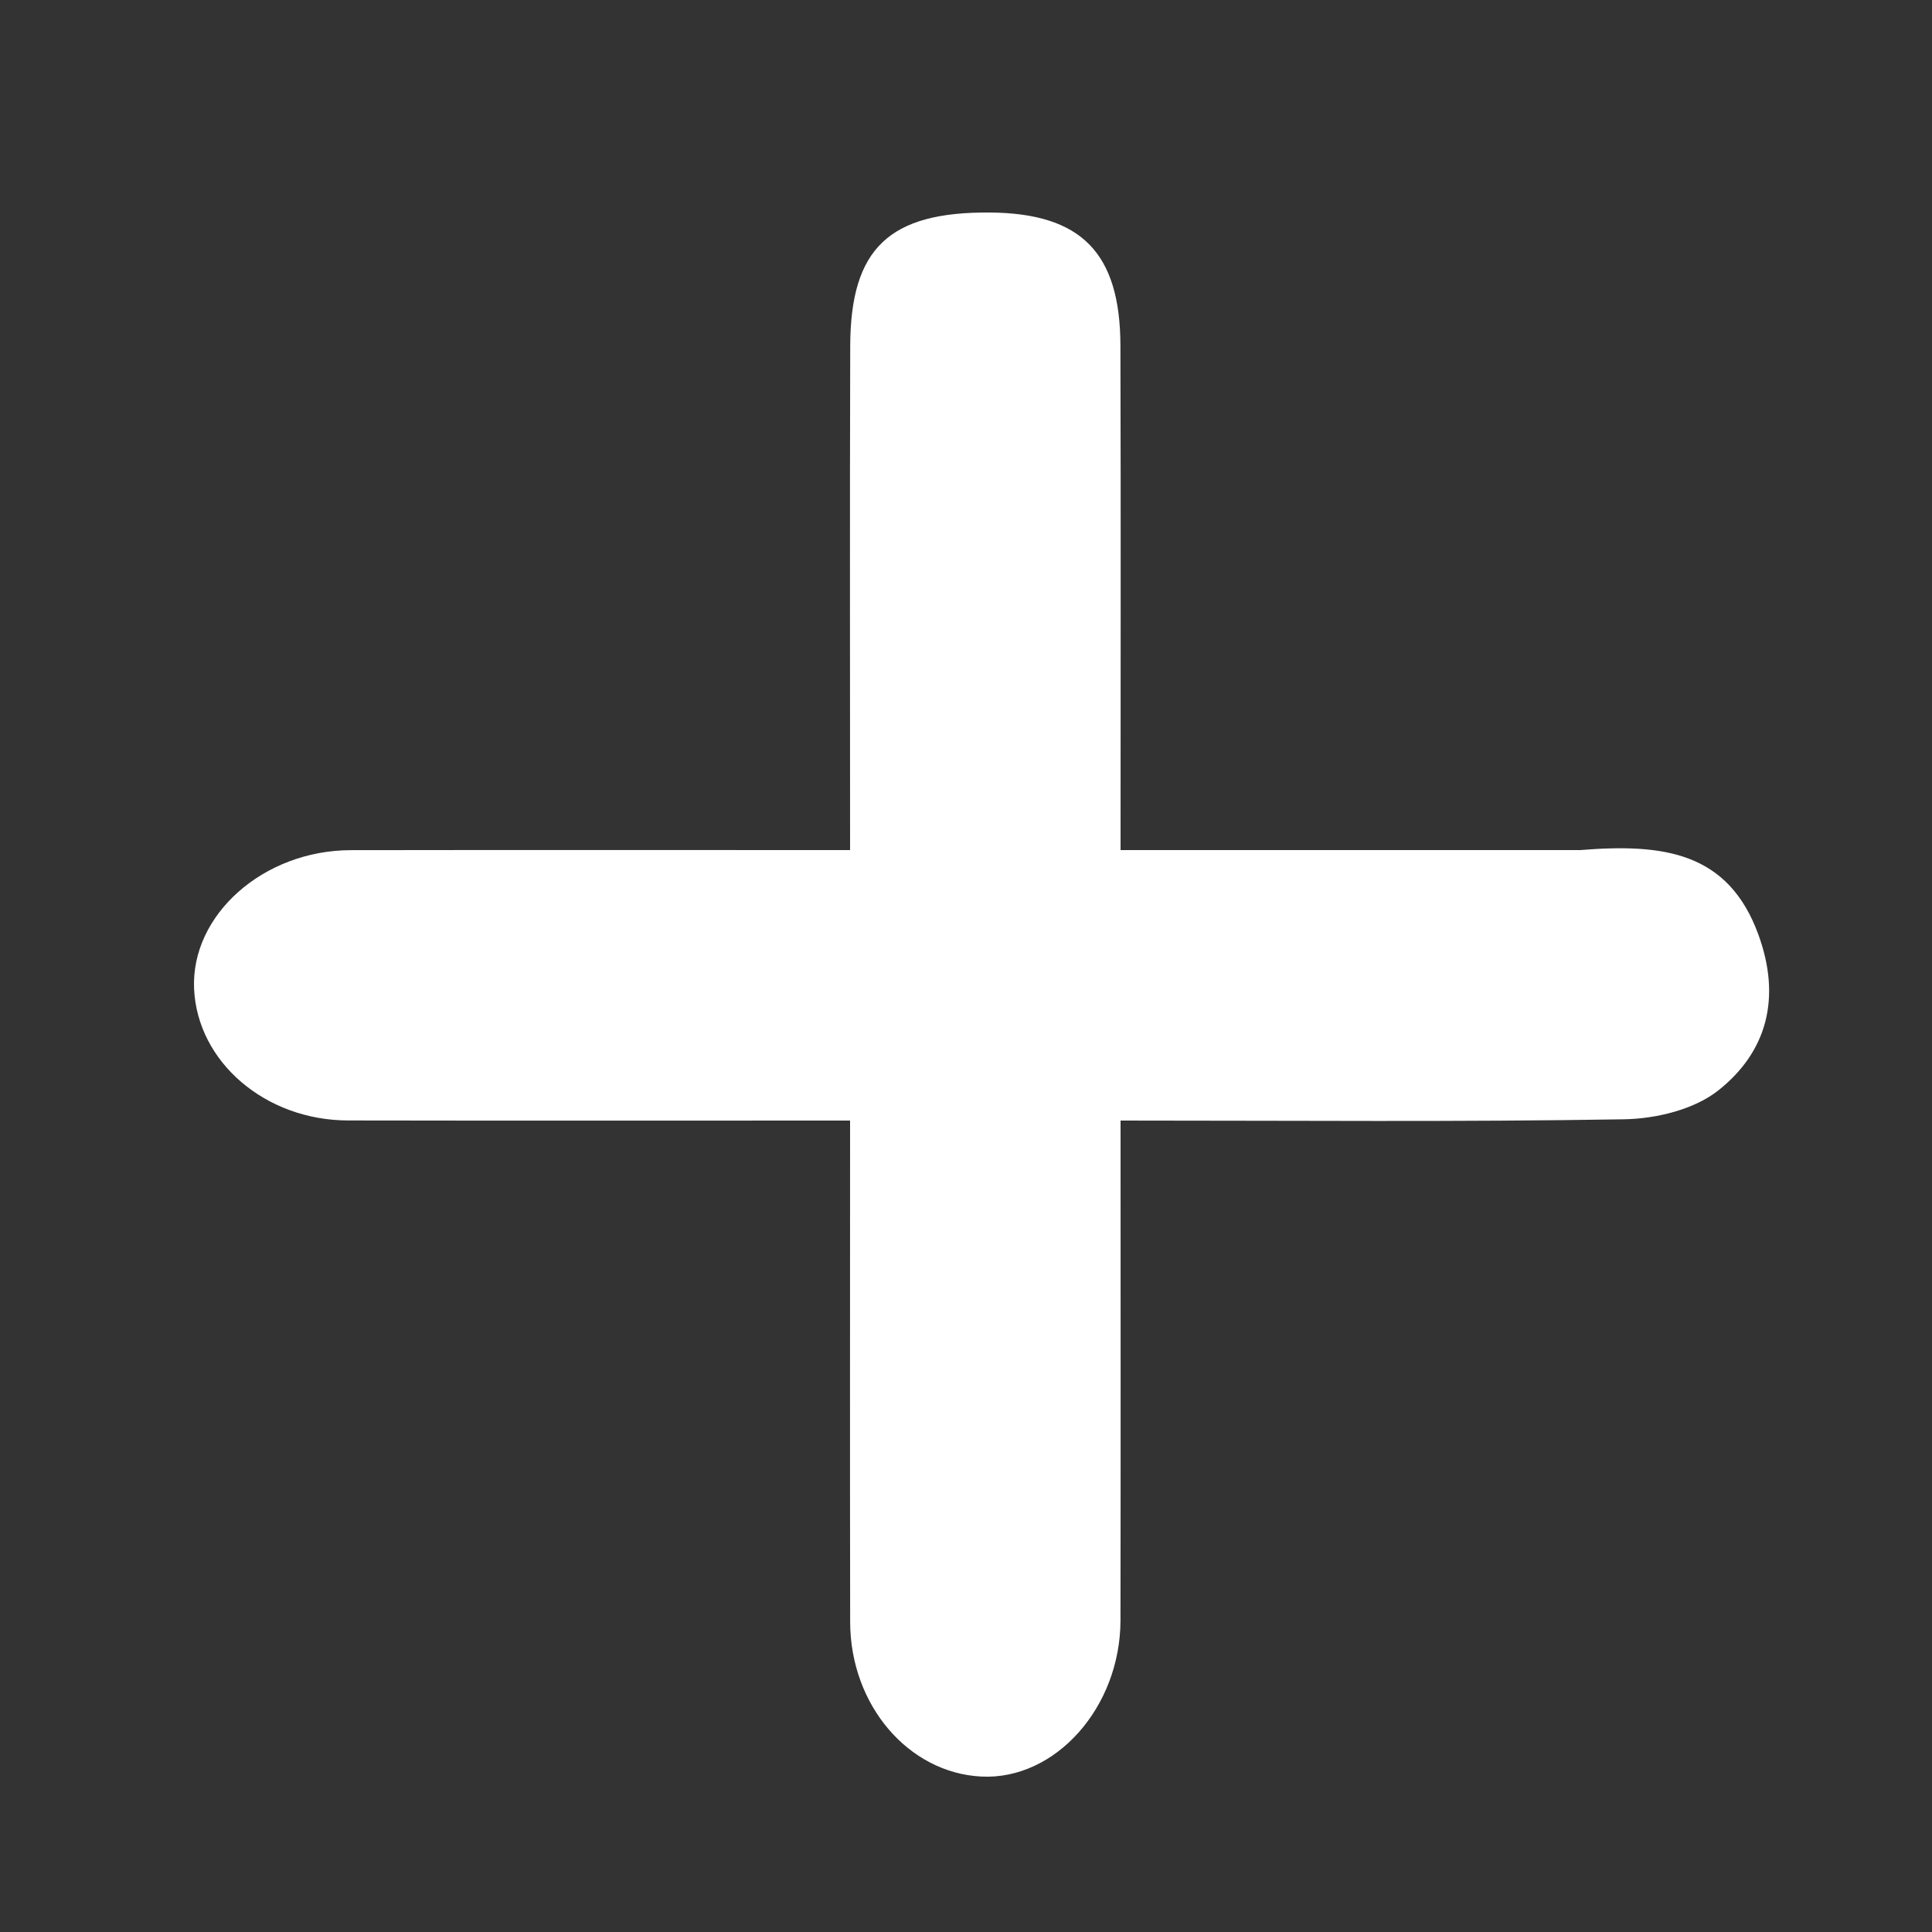 <svg version="1.1" id="Layer_1" xmlns="http://www.w3.org/2000/svg" xmlns:xlink="http://www.w3.org/1999/xlink" x="0px" y="0px"
	 width="100%" viewBox="0 0 100 100" enable-background="new 0 0 100 100" xml:space="preserve">
<rect x="0" y="0" width="100" height="100" fill="#333333" stroke="none"/>
<path fill="#FFFFFF" opacity="1" stroke="none" 
	d="
M81.788,44 
	C86.082,43.654 89.455,44.082 91.019,48.39 
	C92.194,51.628 91.484,54.429 88.932,56.445 
	C87.681,57.433 85.717,57.906 84.064,57.934 
	C75.592,58.077 67.117,58 58,58 
	C58,66.712 58.01,75.29 57.996,83.868 
	C57.989,88.382 54.615,92.147 50.793,91.954 
	C47.014,91.763 44.012,88.252 44.004,83.953 
	C43.989,75.489 44,67.025 44,58 
	C35.195,58 26.607,58.011 18.02,57.995 
	C13.727,57.987 10.216,54.962 10.046,51.18 
	C9.875,47.354 13.634,44.011 18.16,44.004 
	C26.613,43.991 35.066,44 44,44 
	C44,35.101 43.982,26.504 44.007,17.908 
	C44.022,12.85 46.032,10.96 51.236,11 
	C55.951,11.036 57.979,13.068 57.993,17.881 
	C58.018,26.36 58,34.84 58,44 
	C65.834,44 73.576,44 81.788,44 
z"/>
</svg>